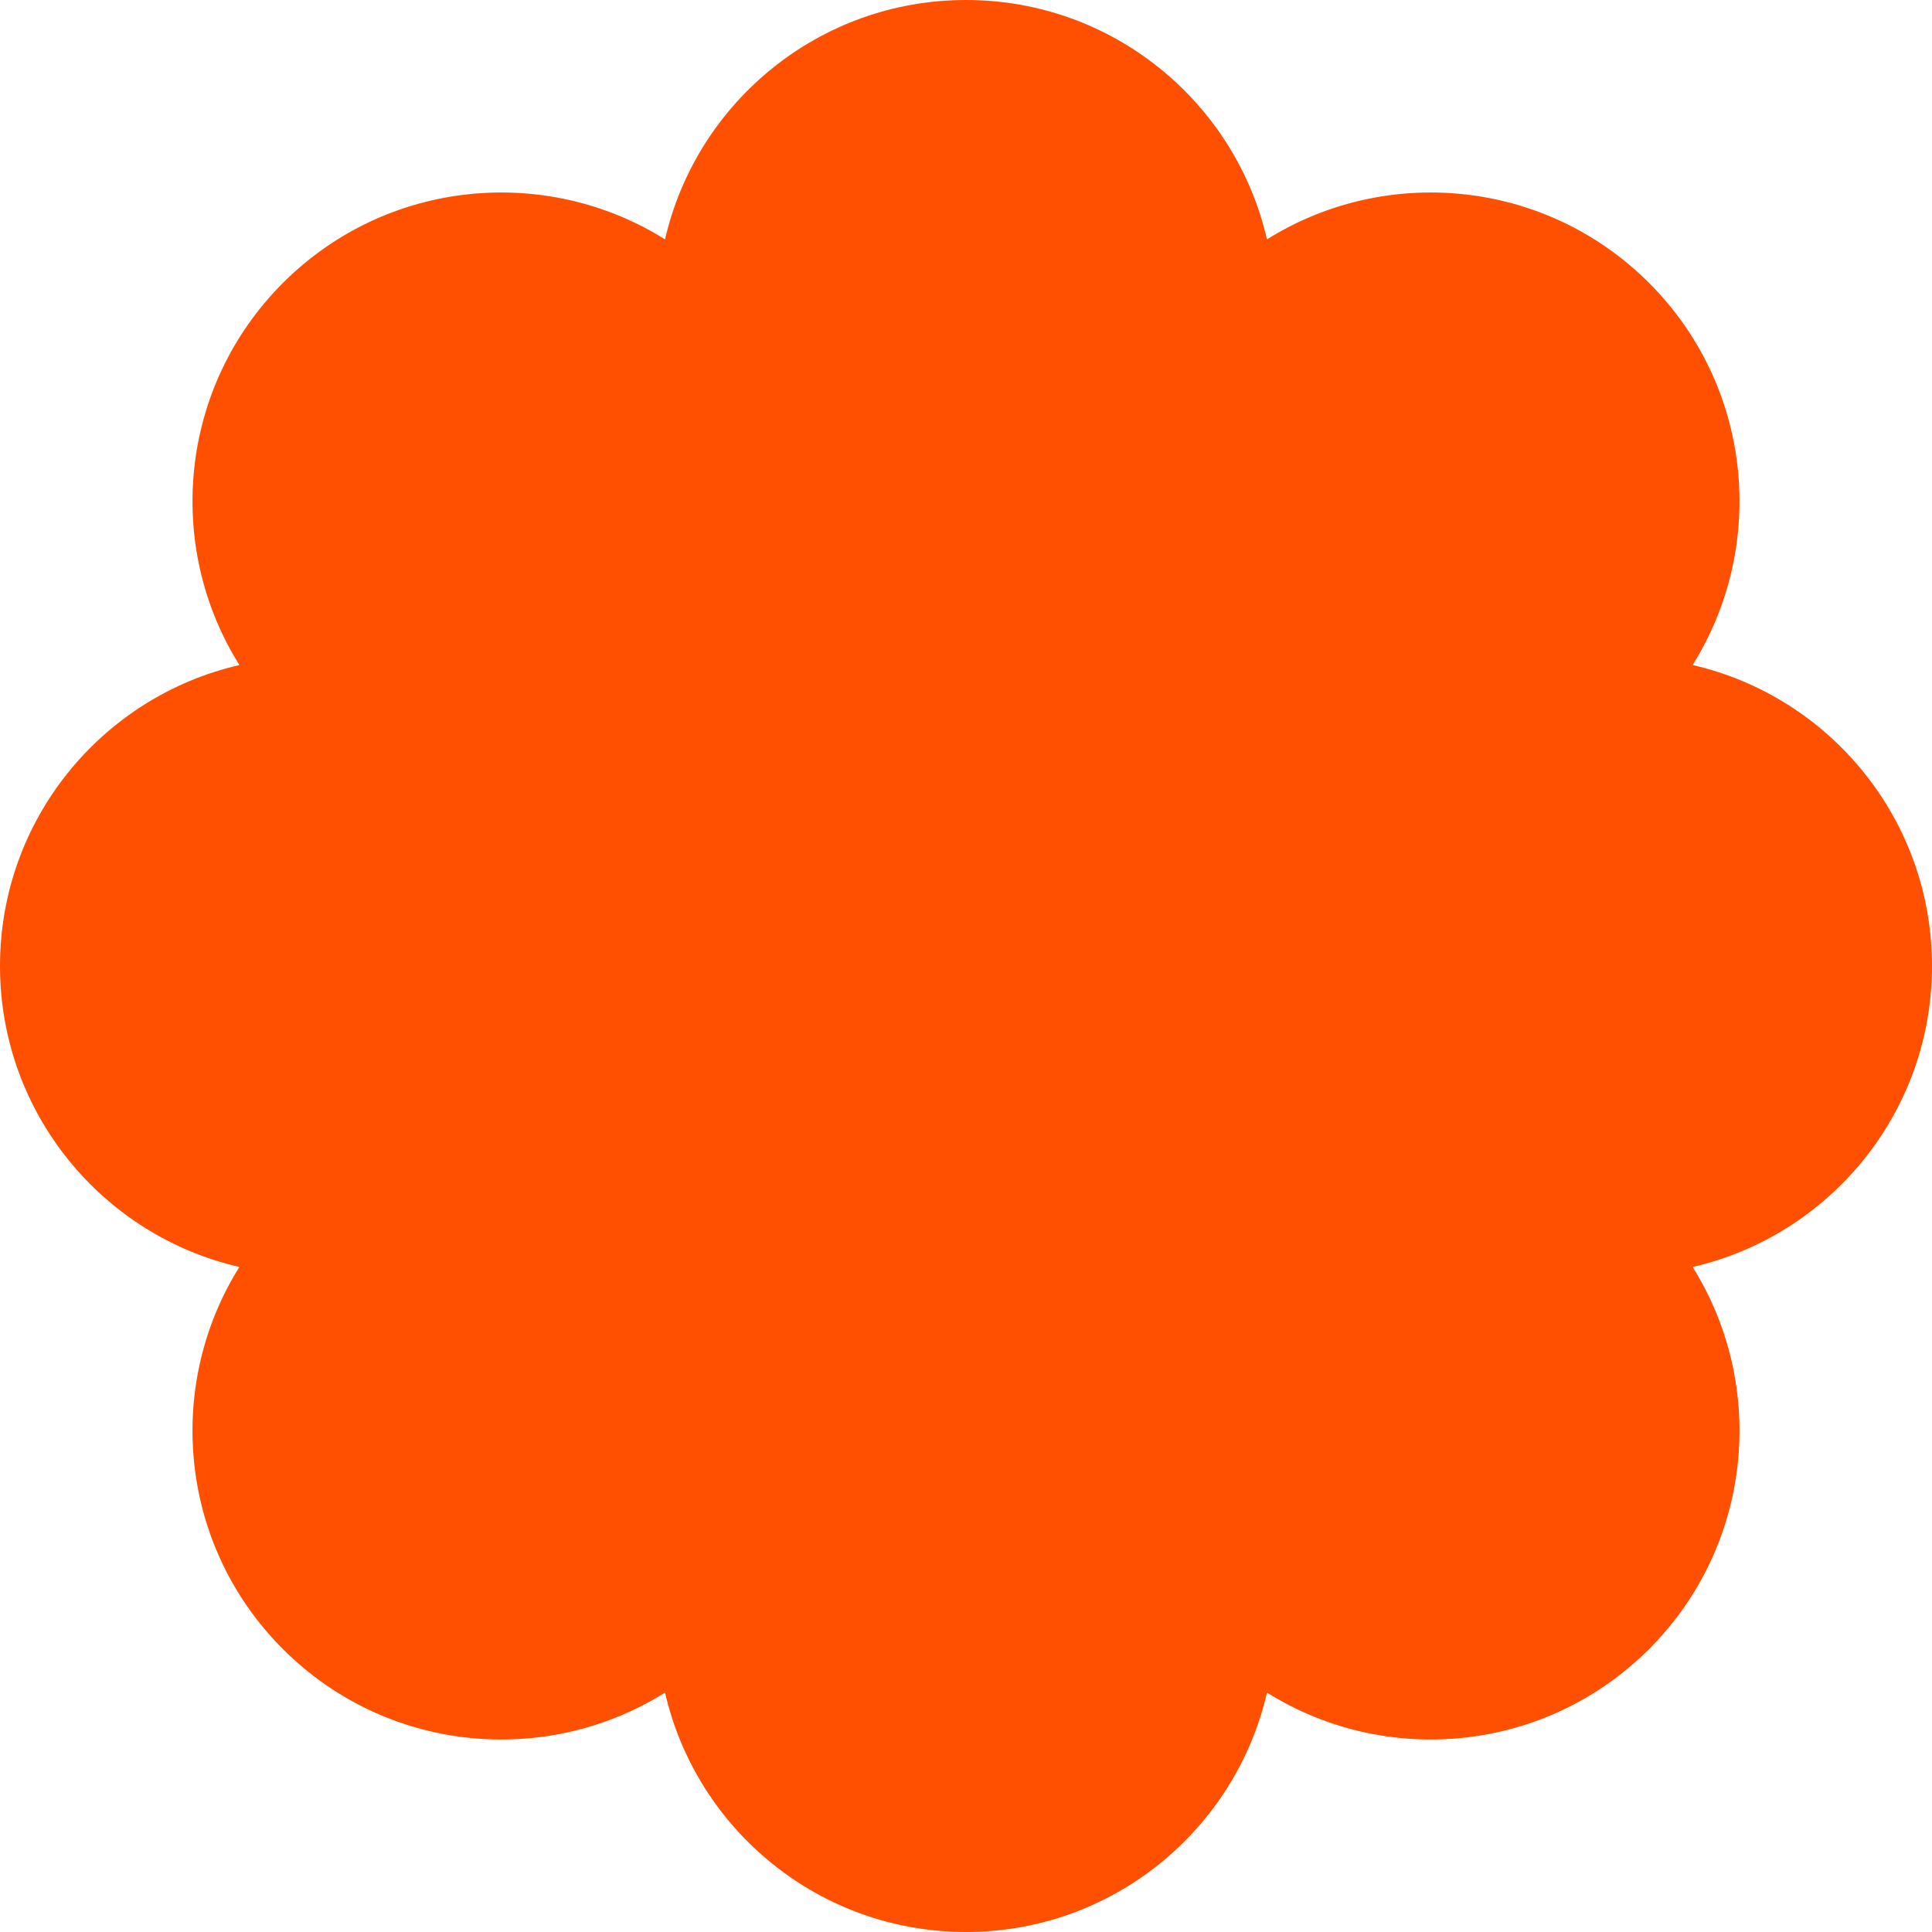 <svg xmlns="http://www.w3.org/2000/svg" width="200" height="200" fill="none"><path fill="#FF4F01" d="M29.289 170.712c10.737 10.737 27.212 12.239 39.555 4.507C72.104 189.414 84.816 200 100 200c15.185 0 27.897-10.587 31.157-24.783 12.343 7.732 28.817 6.23 39.554-4.507 10.737-10.737 12.239-27.211 4.508-39.553C189.414 127.896 200 115.184 200 100s-10.587-27.896-24.782-31.156c7.732-12.343 6.229-28.817-4.508-39.554-10.737-10.737-27.211-12.24-39.554-4.508C127.896 10.587 115.184 0 100 0S72.105 10.587 68.844 24.78C56.5 17.05 40.027 18.553 29.29 29.289c-10.738 10.738-12.24 27.213-4.507 39.556C10.587 72.104 0 84.816 0 100c0 15.185 10.587 27.896 24.782 31.157-7.733 12.343-6.23 28.817 4.507 39.555Z"/></svg>